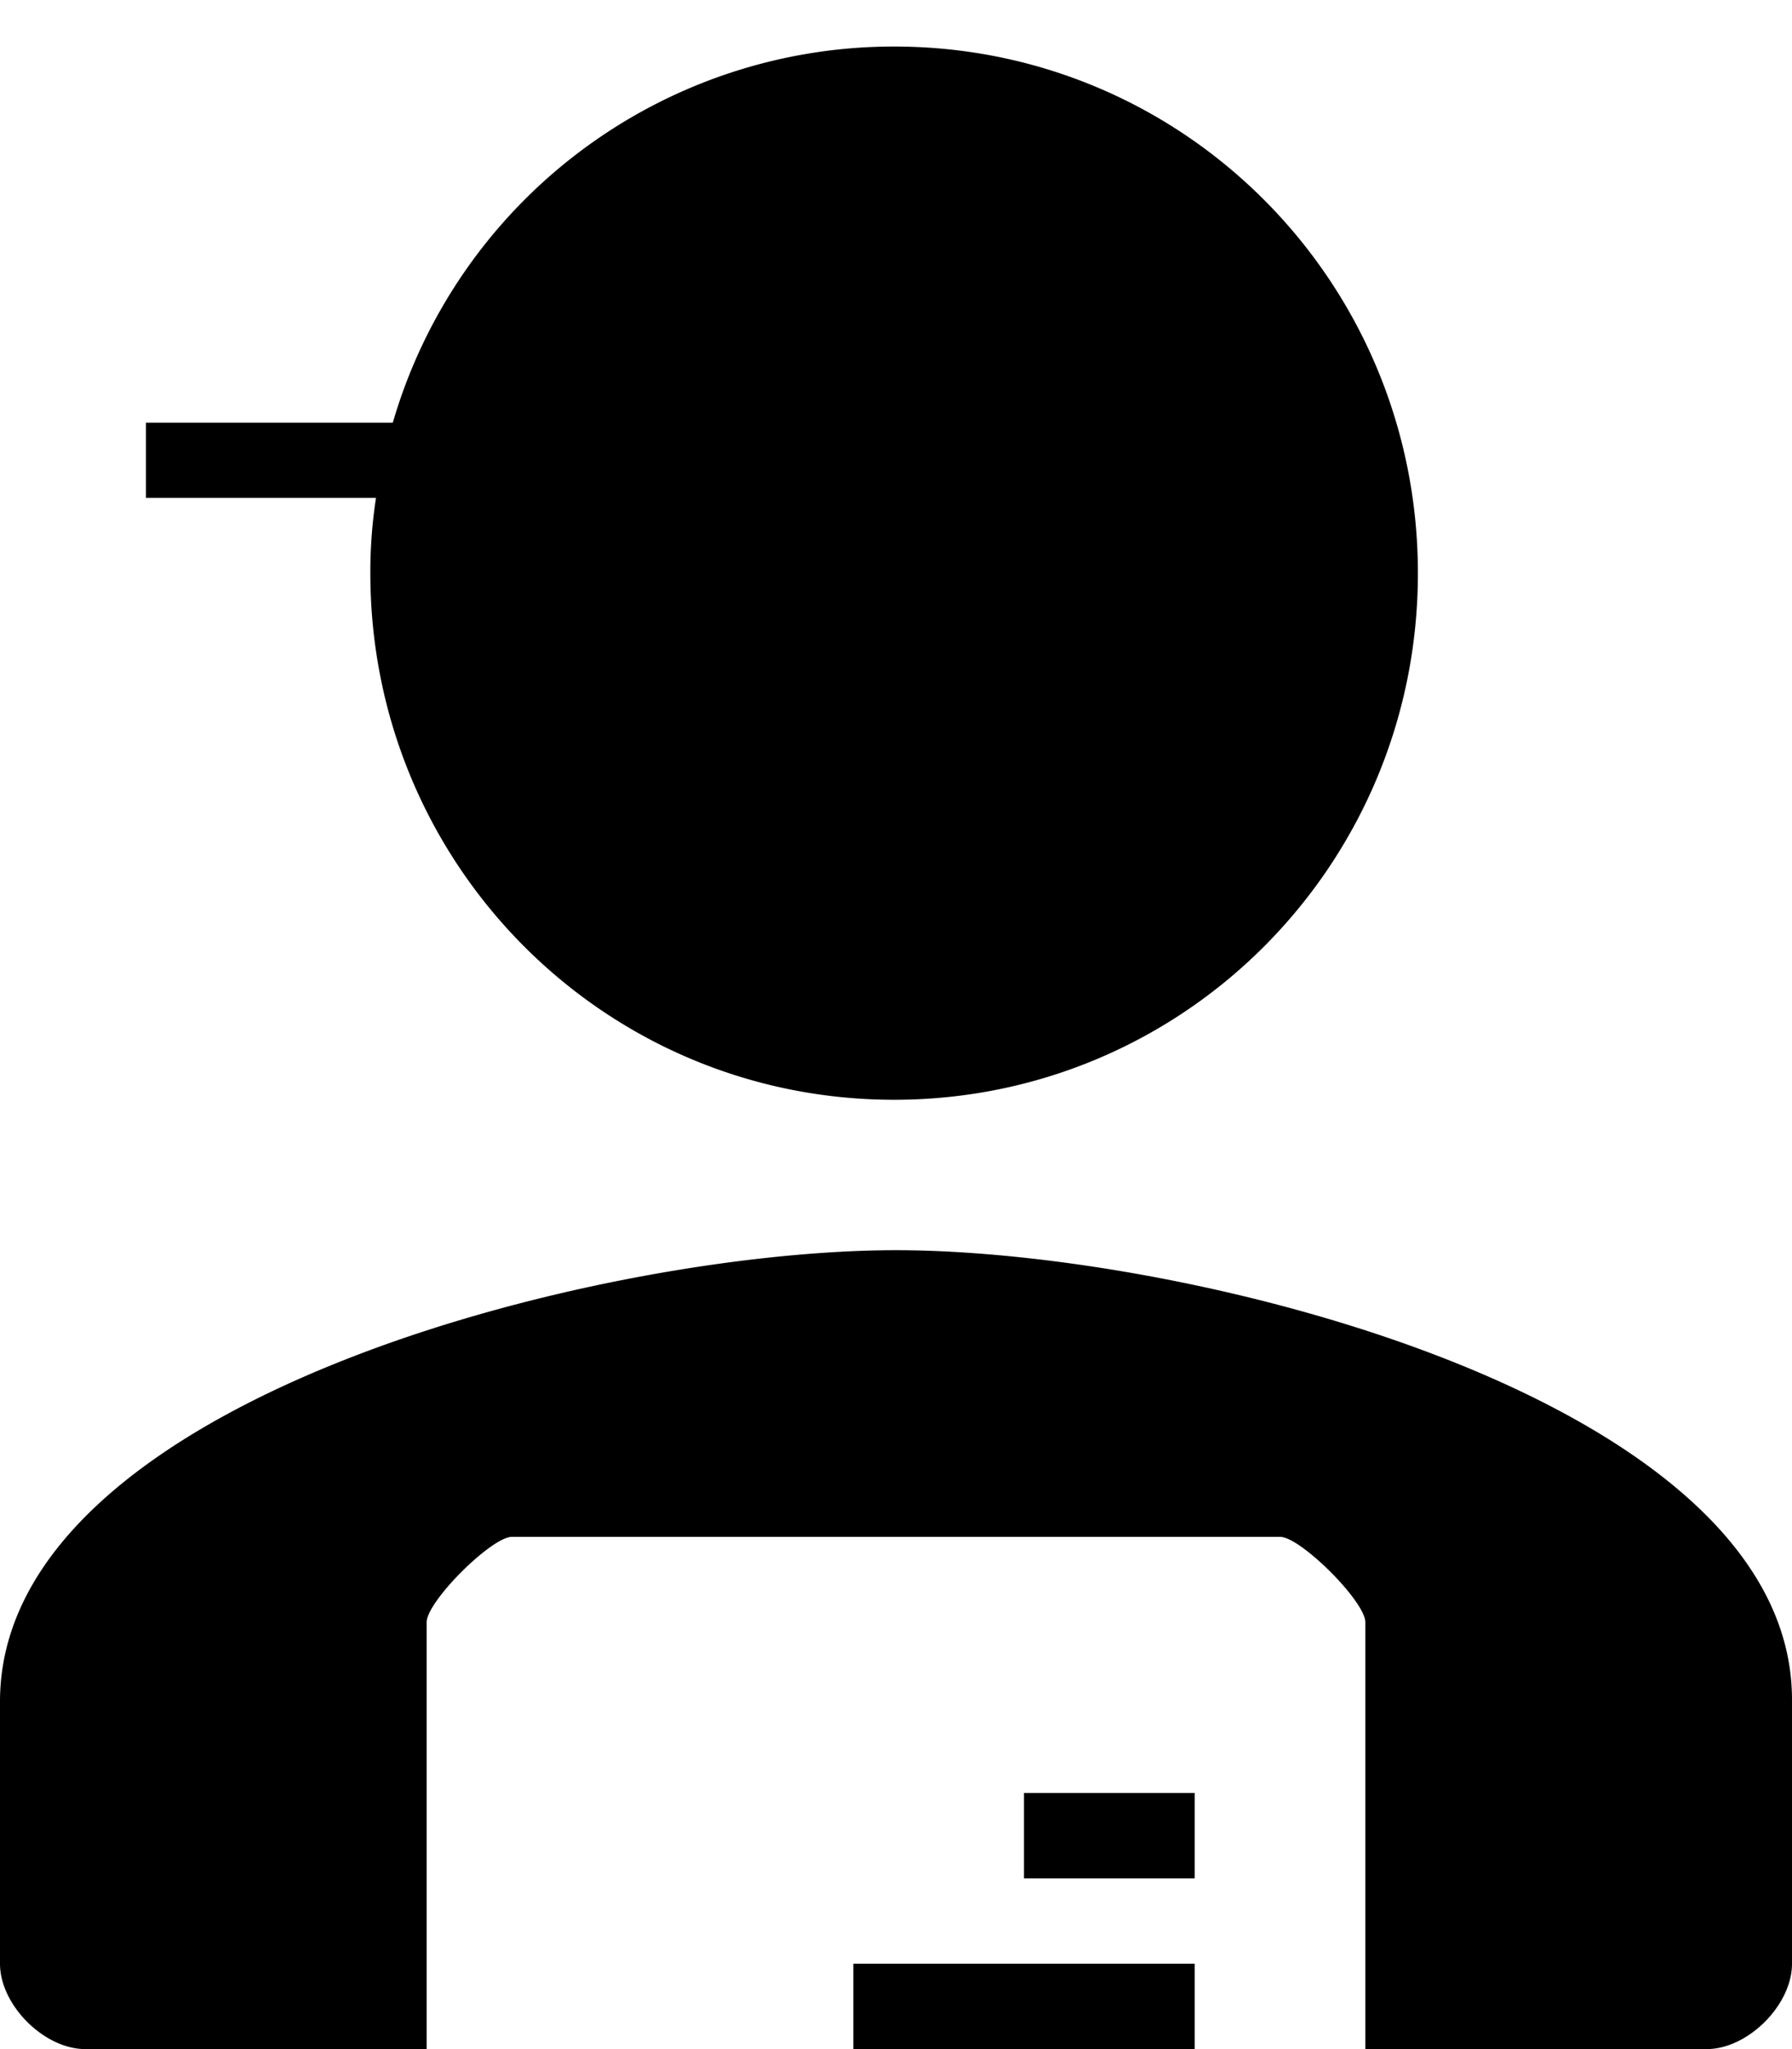<svg baseProfile="full" xmlns="http://www.w3.org/2000/svg" height="24" width="21"><path d="M21 19.908V23c0 .485-.518 1-1 1h-4v-5c0-.242-.759-1-1-1H6c-.241 0-1 .758-1 1v5H1c-.482 0-1-.515-1-1v-3.07c0-3.524 7.015-5.287 10.5-5.287 3.485 0 10.5 1.763 10.5 5.265zM10 24h4v-1h-4v1zm2-2h2v-1h-2v1zM4.34 6.713c0 3.415 2.74 6.168 6.138 6.168 3.398 0 6.138-2.753 6.138-6.168 0-3.414-2.74-6.168-6.138-6.168a6.115 6.115 0 0 0-5.875 4.406H1.71v.881h2.696a5.732 5.732 0 0 0-.066.881zm0 0"/></svg>
